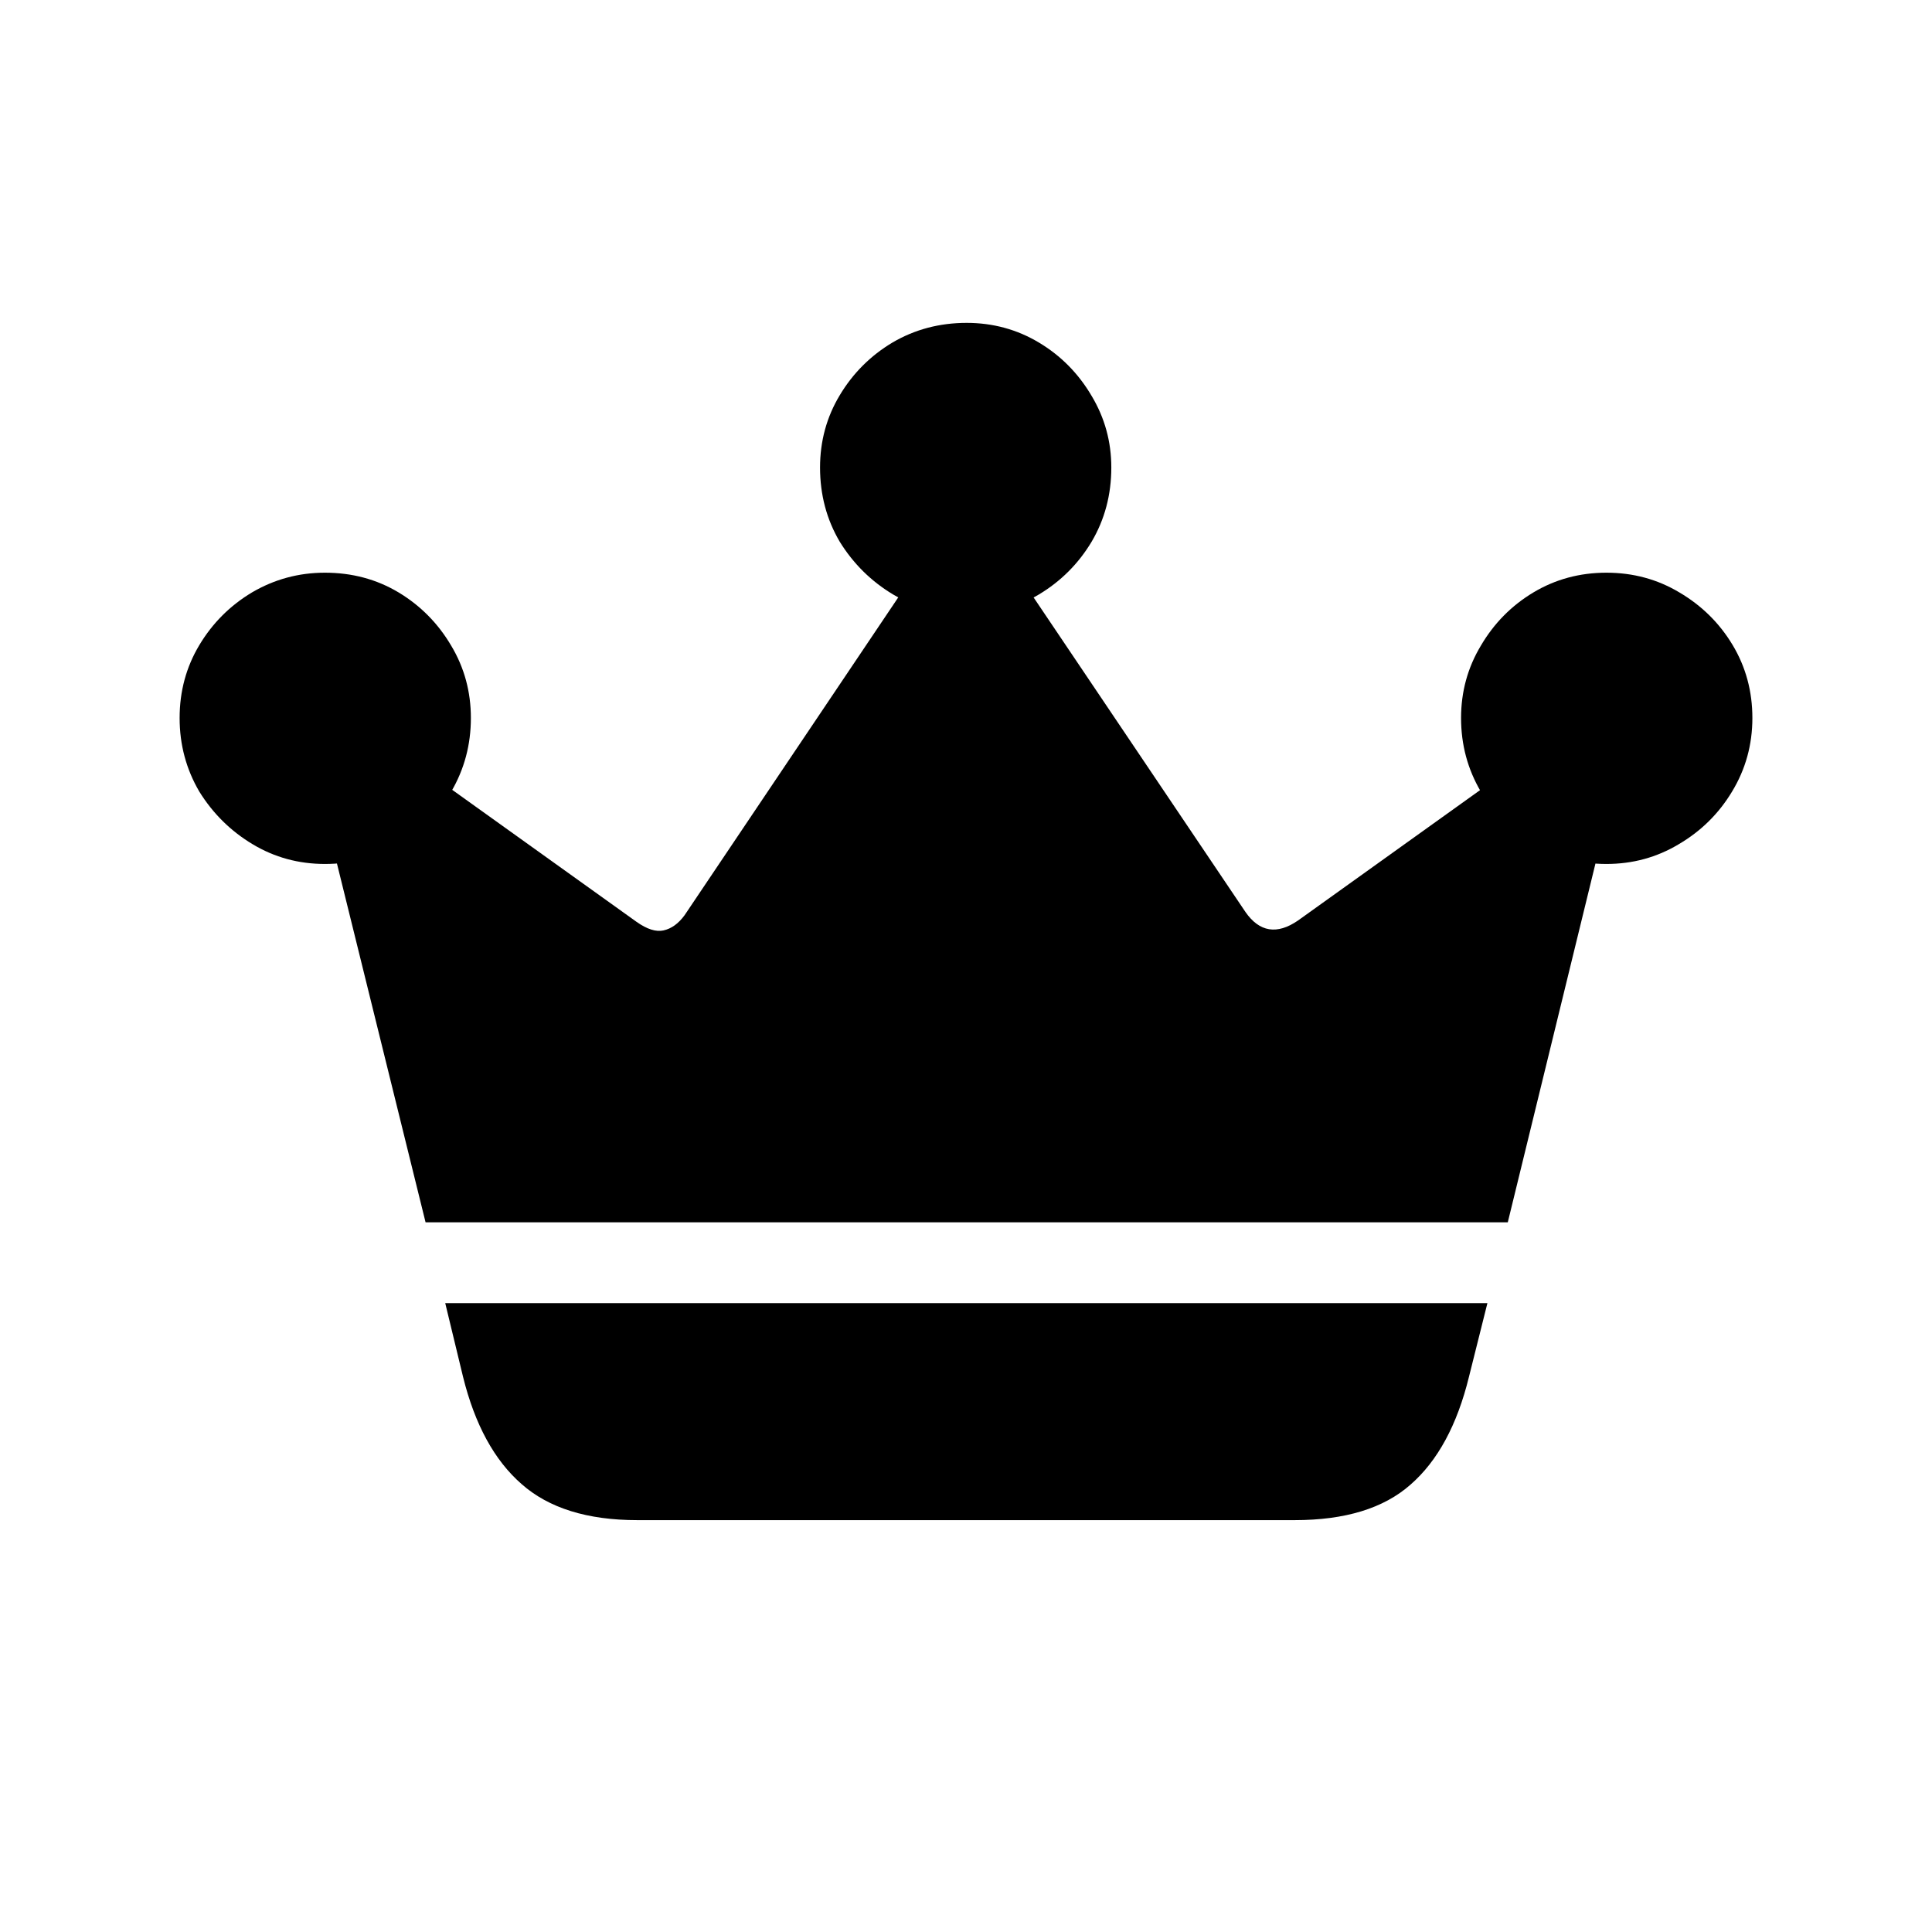 <svg width="33" height="33" viewBox="0 0 33 33" fill="none" xmlns="http://www.w3.org/2000/svg">
<path d="M7.605 22.259H25.406L25.091 23.517C24.889 24.341 24.556 24.955 24.092 25.359C23.635 25.763 22.976 25.965 22.115 25.965H10.885C10.031 25.965 9.372 25.759 8.908 25.348C8.444 24.943 8.111 24.333 7.909 23.517L7.605 22.259ZM7.269 20.878L5.258 12.736L6.247 12.433L10.873 15.746C11.053 15.873 11.207 15.921 11.334 15.892C11.469 15.862 11.588 15.776 11.693 15.633L16.208 8.917L16.803 8.94L21.273 15.577C21.512 15.921 21.812 15.97 22.171 15.723L26.843 12.377L27.708 12.882L25.754 20.878H7.269ZM5.55 14.757C5.101 14.757 4.689 14.645 4.315 14.42C3.941 14.196 3.637 13.896 3.405 13.522C3.181 13.14 3.068 12.721 3.068 12.264C3.068 11.807 3.181 11.392 3.405 11.018C3.63 10.643 3.929 10.344 4.304 10.119C4.686 9.895 5.101 9.782 5.55 9.782C6.014 9.782 6.434 9.895 6.808 10.119C7.182 10.344 7.482 10.647 7.707 11.029C7.931 11.403 8.043 11.815 8.043 12.264C8.043 12.721 7.931 13.14 7.707 13.522C7.482 13.896 7.182 14.196 6.808 14.42C6.434 14.645 6.014 14.757 5.55 14.757ZM16.511 10.49C16.055 10.49 15.635 10.377 15.253 10.153C14.879 9.928 14.576 9.629 14.344 9.254C14.119 8.873 14.007 8.45 14.007 7.985C14.007 7.536 14.119 7.124 14.344 6.75C14.568 6.376 14.868 6.076 15.242 5.852C15.624 5.627 16.047 5.515 16.511 5.515C16.96 5.515 17.372 5.627 17.747 5.852C18.121 6.076 18.42 6.379 18.645 6.761C18.87 7.136 18.982 7.544 18.982 7.985C18.982 8.45 18.87 8.873 18.645 9.254C18.42 9.629 18.121 9.928 17.747 10.153C17.372 10.377 16.96 10.49 16.511 10.49ZM27.439 14.757C26.982 14.757 26.566 14.645 26.192 14.42C25.817 14.196 25.518 13.896 25.294 13.522C25.069 13.14 24.956 12.721 24.956 12.264C24.956 11.815 25.069 11.403 25.294 11.029C25.518 10.647 25.817 10.344 26.192 10.119C26.566 9.895 26.982 9.782 27.439 9.782C27.895 9.782 28.311 9.895 28.685 10.119C29.067 10.344 29.37 10.643 29.595 11.018C29.819 11.392 29.932 11.807 29.932 12.264C29.932 12.721 29.816 13.14 29.584 13.522C29.359 13.896 29.056 14.196 28.674 14.42C28.299 14.645 27.888 14.757 27.439 14.757Z" fill="black"/>
</svg>
